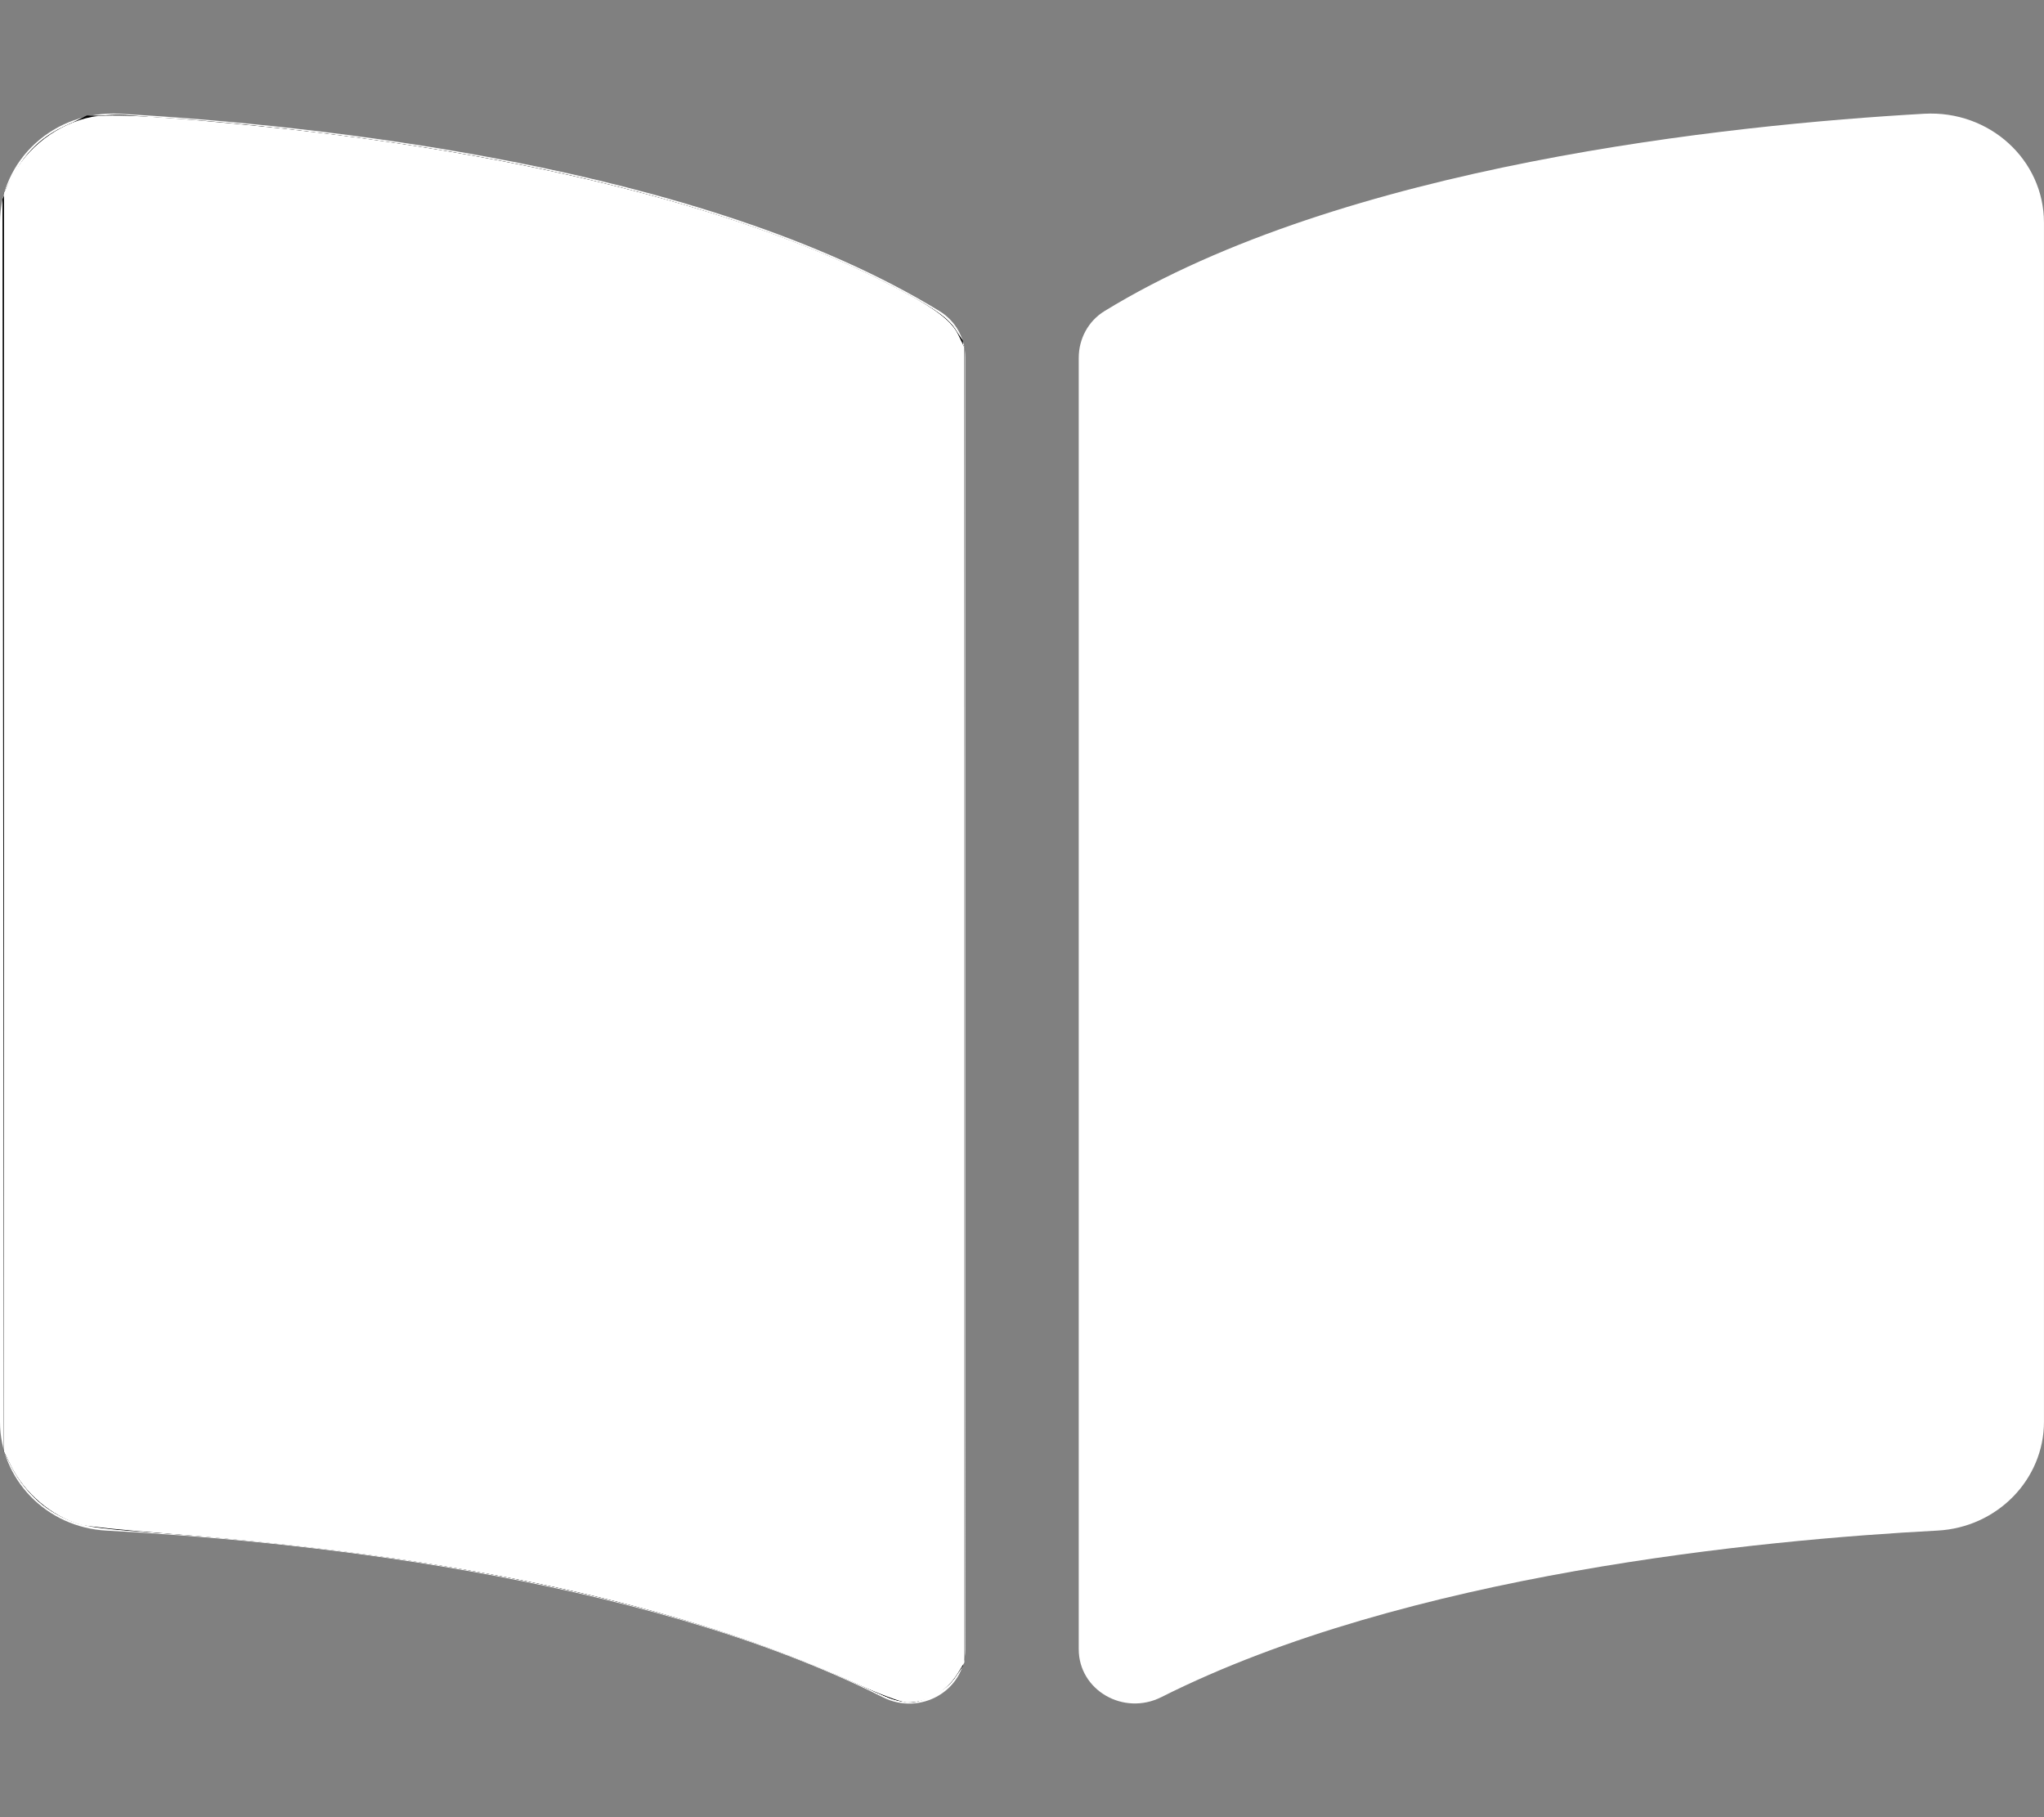 <?xml version="1.0" encoding="UTF-8" standalone="no"?>
<svg
   xmlns:dc="http://purl.org/dc/elements/1.1/"
   xmlns:cc="http://creativecommons.org/ns#"
   xmlns:rdf="http://www.w3.org/1999/02/22-rdf-syntax-ns#"
   xmlns:svg="http://www.w3.org/2000/svg"
   xmlns="http://www.w3.org/2000/svg"
   xmlns:sodipodi="http://sodipodi.sourceforge.net/DTD/sodipodi-0.dtd"
   xmlns:inkscape="http://www.inkscape.org/namespaces/inkscape"
   viewBox="0 0 576 512"
   version="1.1"
   id="svg3773"
   sodipodi:docname="book-open.svg"
   inkscape:version="0.92.3 (2405546, 2018-03-11)">
  <rect x="0" y="0" width="576" height="512" fill="#808080" stroke="none"/>
  <defs
     id="defs3777" />
  <sodipodi:namedview
     pagecolor="#ffffff"
     bordercolor="#666666"
     borderopacity="1"
     objecttolerance="10"
     gridtolerance="10"
     guidetolerance="10"
     inkscape:pageopacity="0"
     inkscape:pageshadow="2"
     inkscape:window-width="1600"
     inkscape:window-height="831"
     id="namedview3775"
     showgrid="false"
     inkscape:zoom="1.1953125"
     inkscape:cx="288"
     inkscape:cy="256"
     inkscape:window-x="0"
     inkscape:window-y="41"
     inkscape:window-maximized="1"
     inkscape:current-layer="svg3773" />
  <path
     d="M542.22 32.05c-54.8 3.11-163.72 14.43-230.96 55.59-4.64 2.84-7.27 7.89-7.27 13.17v363.87c0 11.55 12.63 18.85 23.28 13.49 69.18-34.82 169.23-44.32 218.7-46.92 16.89-.89 30.02-14.43 30.02-30.66V62.75c.01-17.71-15.35-31.74-33.77-30.7zM264.73 87.64C197.5 46.48 88.58 35.17 33.78 32.05 15.36 31.01 0 45.04 0 62.75V400.6c0 16.24 13.13 29.78 30.02 30.66 49.49 2.6 149.59 12.11 218.77 46.95 10.62 5.35 23.21-1.94 23.21-13.46V100.63c0-5.29-2.62-10.14-7.27-12.99z"
     id="path3771"
     style="fill:#ffffff" />
  <path
     style="stroke-width:0.837"
     d="m 250.855,478.528 c -1.61,-0.608 -6.612,-2.845 -11.115,-4.969 C 196.897,453.341 126.042,437.827 52.162,432.487 42.039,431.756 31.024,430.791 27.683,430.344 17.107,428.928 8.921,423.385 3.999,414.307 L 1.129,409.014 V 231.655 54.295 L 3.999,49.003 C 10.172,37.618 22.771,31.216 36.492,32.492 c 2.637,0.245 10.065,0.843 16.507,1.329 84.791,6.389 160.456,24.991 204.793,50.347 6.826,3.904 9.769,6.114 11.383,8.55 l 2.177,3.285 V 282.688 469.372 l -2.091,3.09 c -2.393,3.536 -9.076,7.263 -12.922,7.208 -1.405,-0.02 -3.872,-0.534 -5.483,-1.143 z"
     id="path3781"
     inkscape:connector-curvature="0" />
  <path
     style="stroke-width:0.837"
     d="m 250.855,478.505 c -1.61,-0.621 -7.553,-3.235 -13.206,-5.809 C 191.408,451.639 124.794,437.655 41.998,431.625 32.727,430.95 23.632,429.877 21.786,429.242 13.384,426.347 7.658,421.398 3.429,413.376 L 1.129,409.014 V 231.655 54.295 L 3.973,49.051 C 7.212,43.079 11.407,38.946 17.204,36.017 24.565,32.298 28.7,31.944 48.02,33.376 130.806,39.515 198.592,54.811 246.254,78.108 c 16.299,7.967 21.495,11.494 23.729,16.109 l 1.802,3.722 -0.216,185.717 -0.216,185.717 -2.091,3.09 c -2.393,3.535 -9.076,7.263 -12.922,7.208 -1.405,-0.02 -3.872,-0.545 -5.483,-1.165 z"
     id="path3783"
     inkscape:connector-curvature="0" />
  <path
     style="stroke-width:0.837"
     d="M 243.744,475.411 C 203.54,456.767 152.66,443.787 90.227,436.249 74.507,434.351 52.941,432.345 40.031,431.58 35.2,431.293 28.988,430.68 26.227,430.216 16.347,428.556 7.504,421.955 3.051,412.915 L 1.129,409.014 0.914,232.545 0.699,56.075 3.122,50.899 C 6.562,43.546 10.705,39.346 18.132,35.677 l 6.342,-3.133 10.079,0.149 c 19.355,0.286 61.436,4.863 91.611,9.962 52.162,8.816 95.685,22.149 127.181,38.961 11.537,6.158 14.672,8.541 16.669,12.665 l 1.756,3.627 V 282.82 467.732 l -1.944,3.675 c -1.454,2.749 -3.059,4.258 -6.37,5.988 -6.251,3.266 -8.987,2.99 -19.713,-1.984 z"
     id="path3785"
     inkscape:connector-curvature="0" />
  <path
     style="stroke-width:0.837;image-rendering:auto;fill:#ffffff"
     d="M 240.993,474.261 C 191.502,451.905 130.494,438.674 46.306,432.038 34.803,431.131 24.178,430.033 22.696,429.597 14.53,427.197 6.891,420.709 3.051,412.915 L 1.129,409.014 V 231.655 54.295 L 3.051,50.395 C 7.378,41.612 16.342,34.77 25.938,32.927 c 5.023,-0.965 19.644,-0.157 47.139,2.606 71.891,7.223 133.219,22.384 174.843,43.222 14.386,7.202 19.952,11.101 22.056,15.448 l 1.794,3.705 -0.004,185.252 -0.004,185.252 -1.878,3.074 c -3.146,5.149 -8.57,8.249 -14.343,8.197 -1.427,-0.013 -7.973,-2.453 -14.548,-5.423 z"
     id="path3787"
     inkscape:connector-curvature="0" />
</svg>
